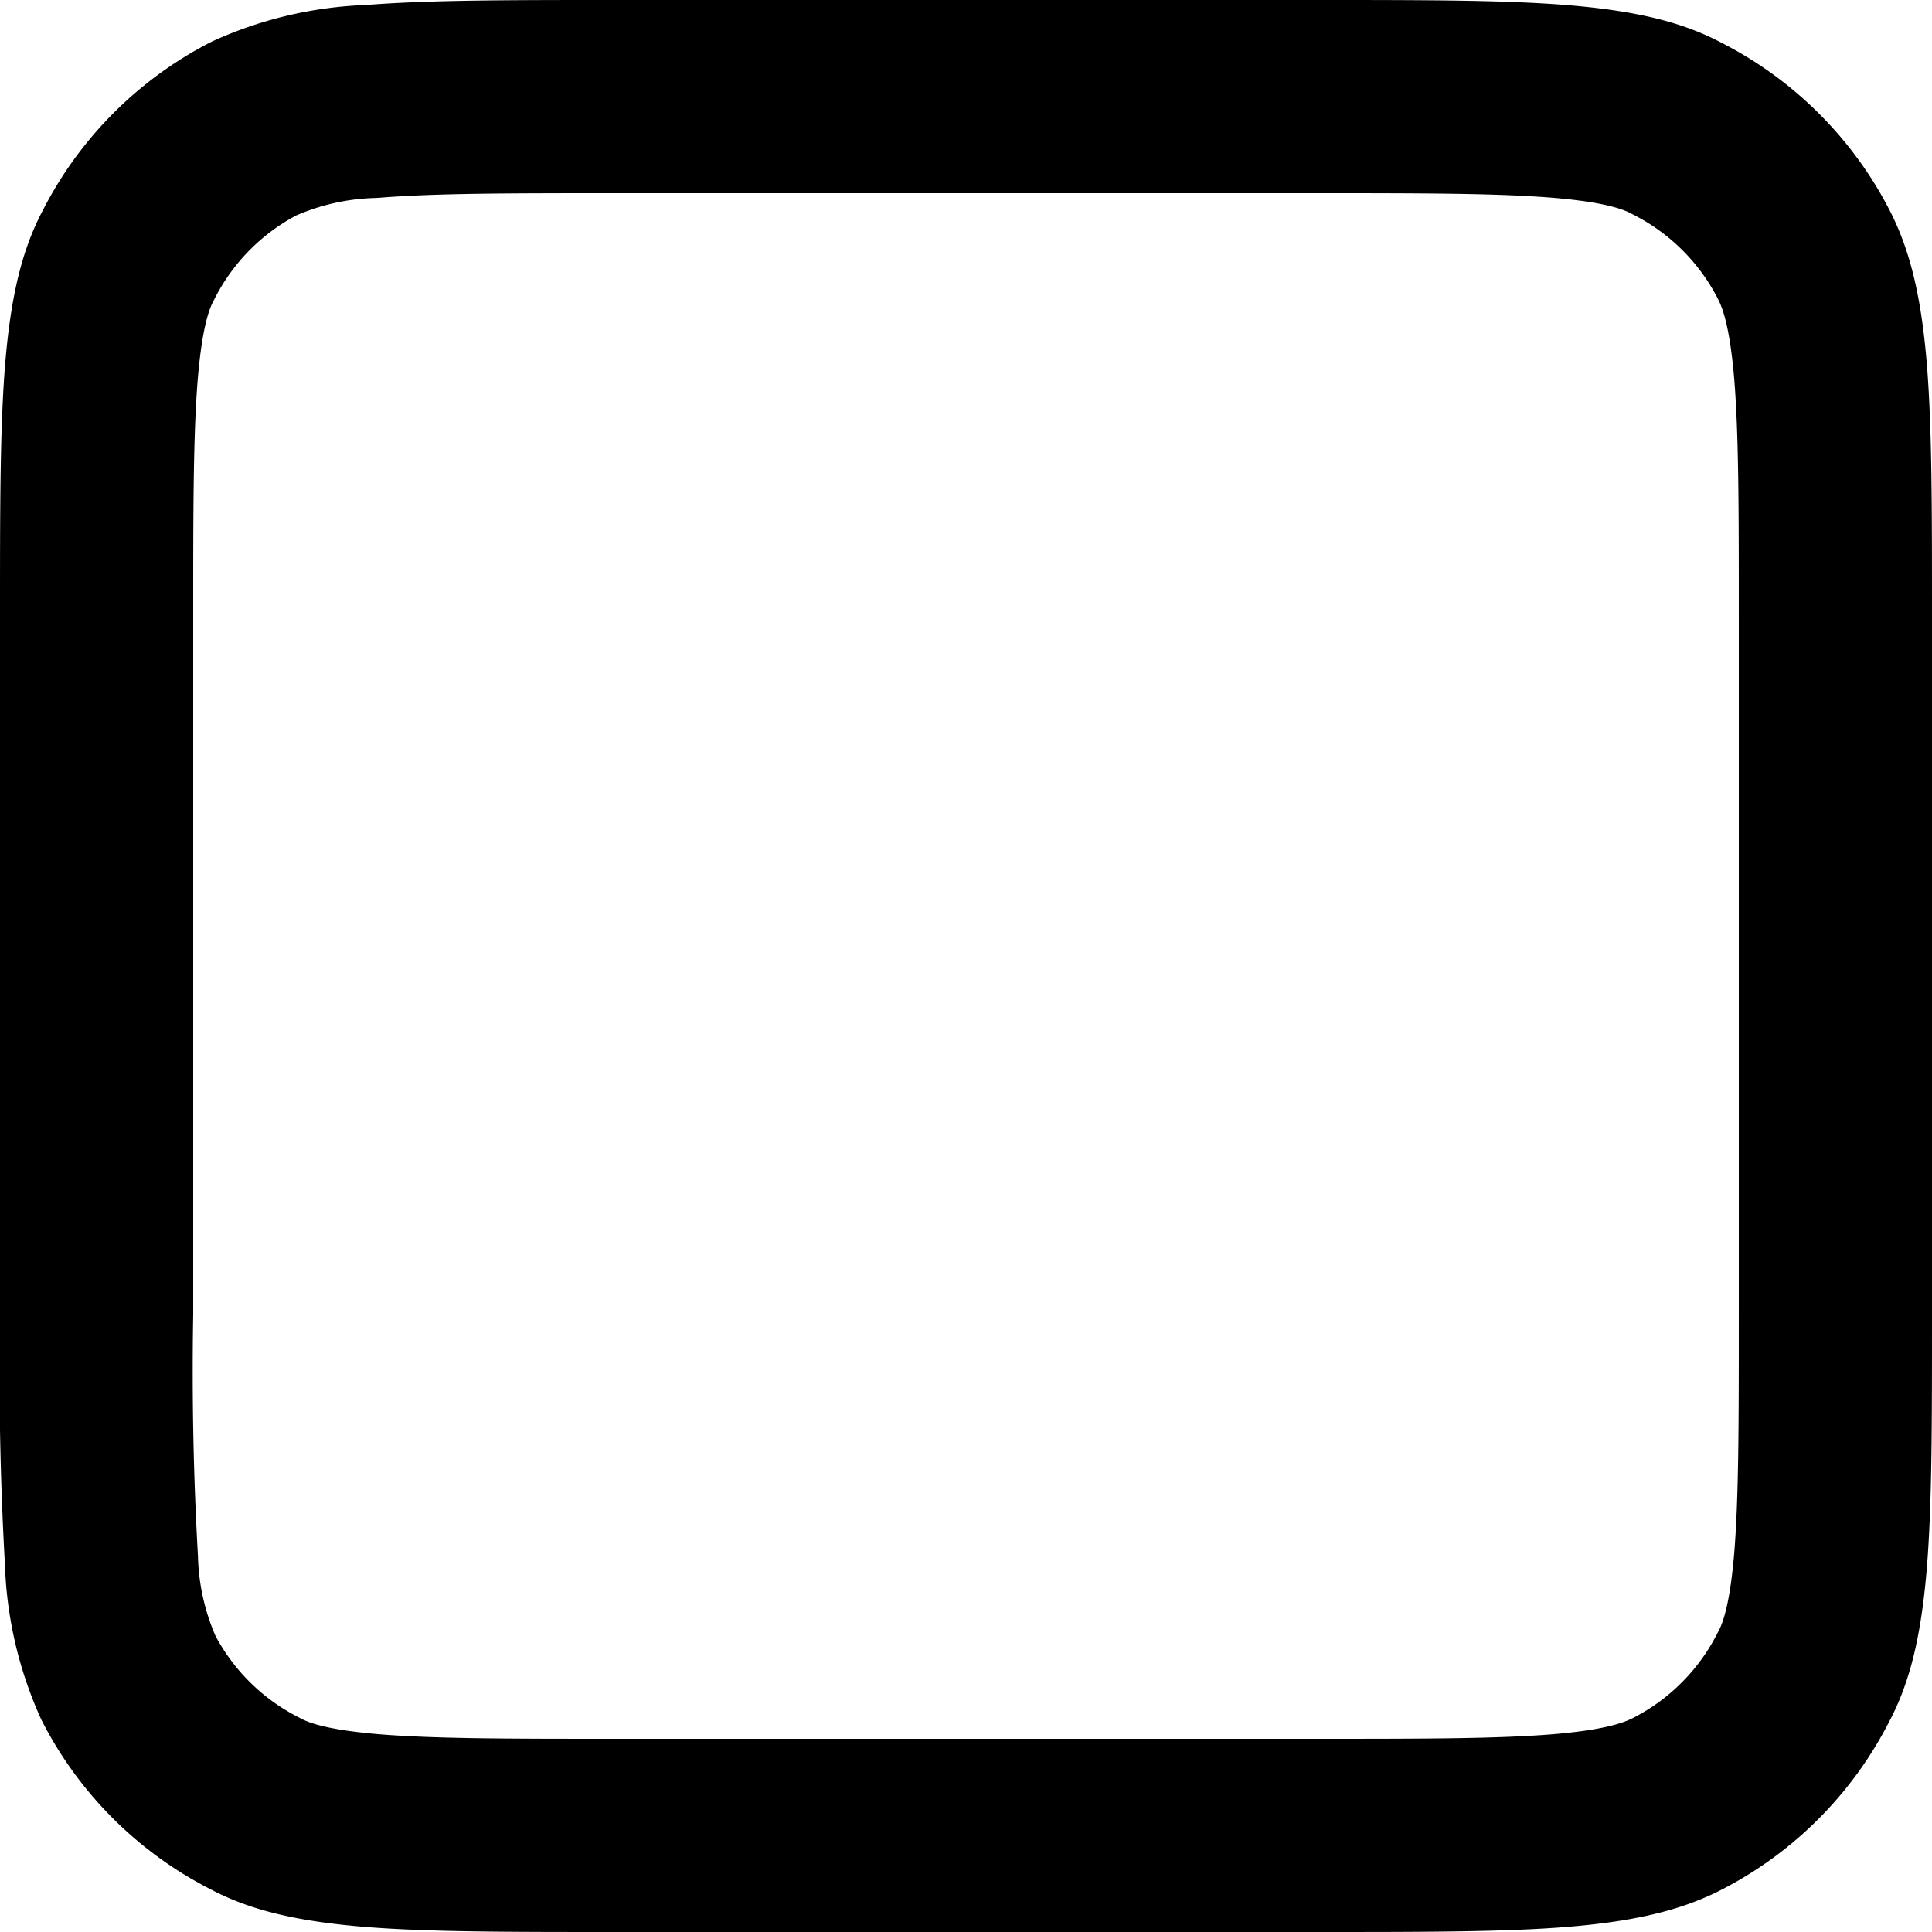 <svg width="20" height="20" fill="none" xmlns="http://www.w3.org/2000/svg">
  <path
    d="M6.4 1h7.2c1.14 0 1.93 0 2.55.05.6.05.95.14 1.21.28a3 3 0 0 1 1.31 1.3c.14.27.23.62.28 1.22.05.62.05 1.41.05 2.55v7.2c0 1.14 0 1.93-.05 2.55-.05.6-.14.95-.28 1.21a3 3 0 0 1-1.3 1.31c-.27.14-.62.23-1.22.28-.62.05-1.41.05-2.55.05H6.4c-1.14 0-1.93 0-2.55-.05-.6-.05-.95-.14-1.21-.28a3 3 0 0 1-1.31-1.3 3.2 3.2 0 0 1-.28-1.22A34.7 34.7 0 0 1 1 13.6V6.4c0-1.14 0-1.93.05-2.55.05-.6.14-.95.28-1.21a3 3 0 0 1 1.3-1.31 3.2 3.2 0 0 1 1.22-.28C4.47 1 5.26 1 6.4 1Z"
    stroke="currentColor" stroke-width="2" stroke-linecap="round" stroke-linejoin="round" />
</svg>
